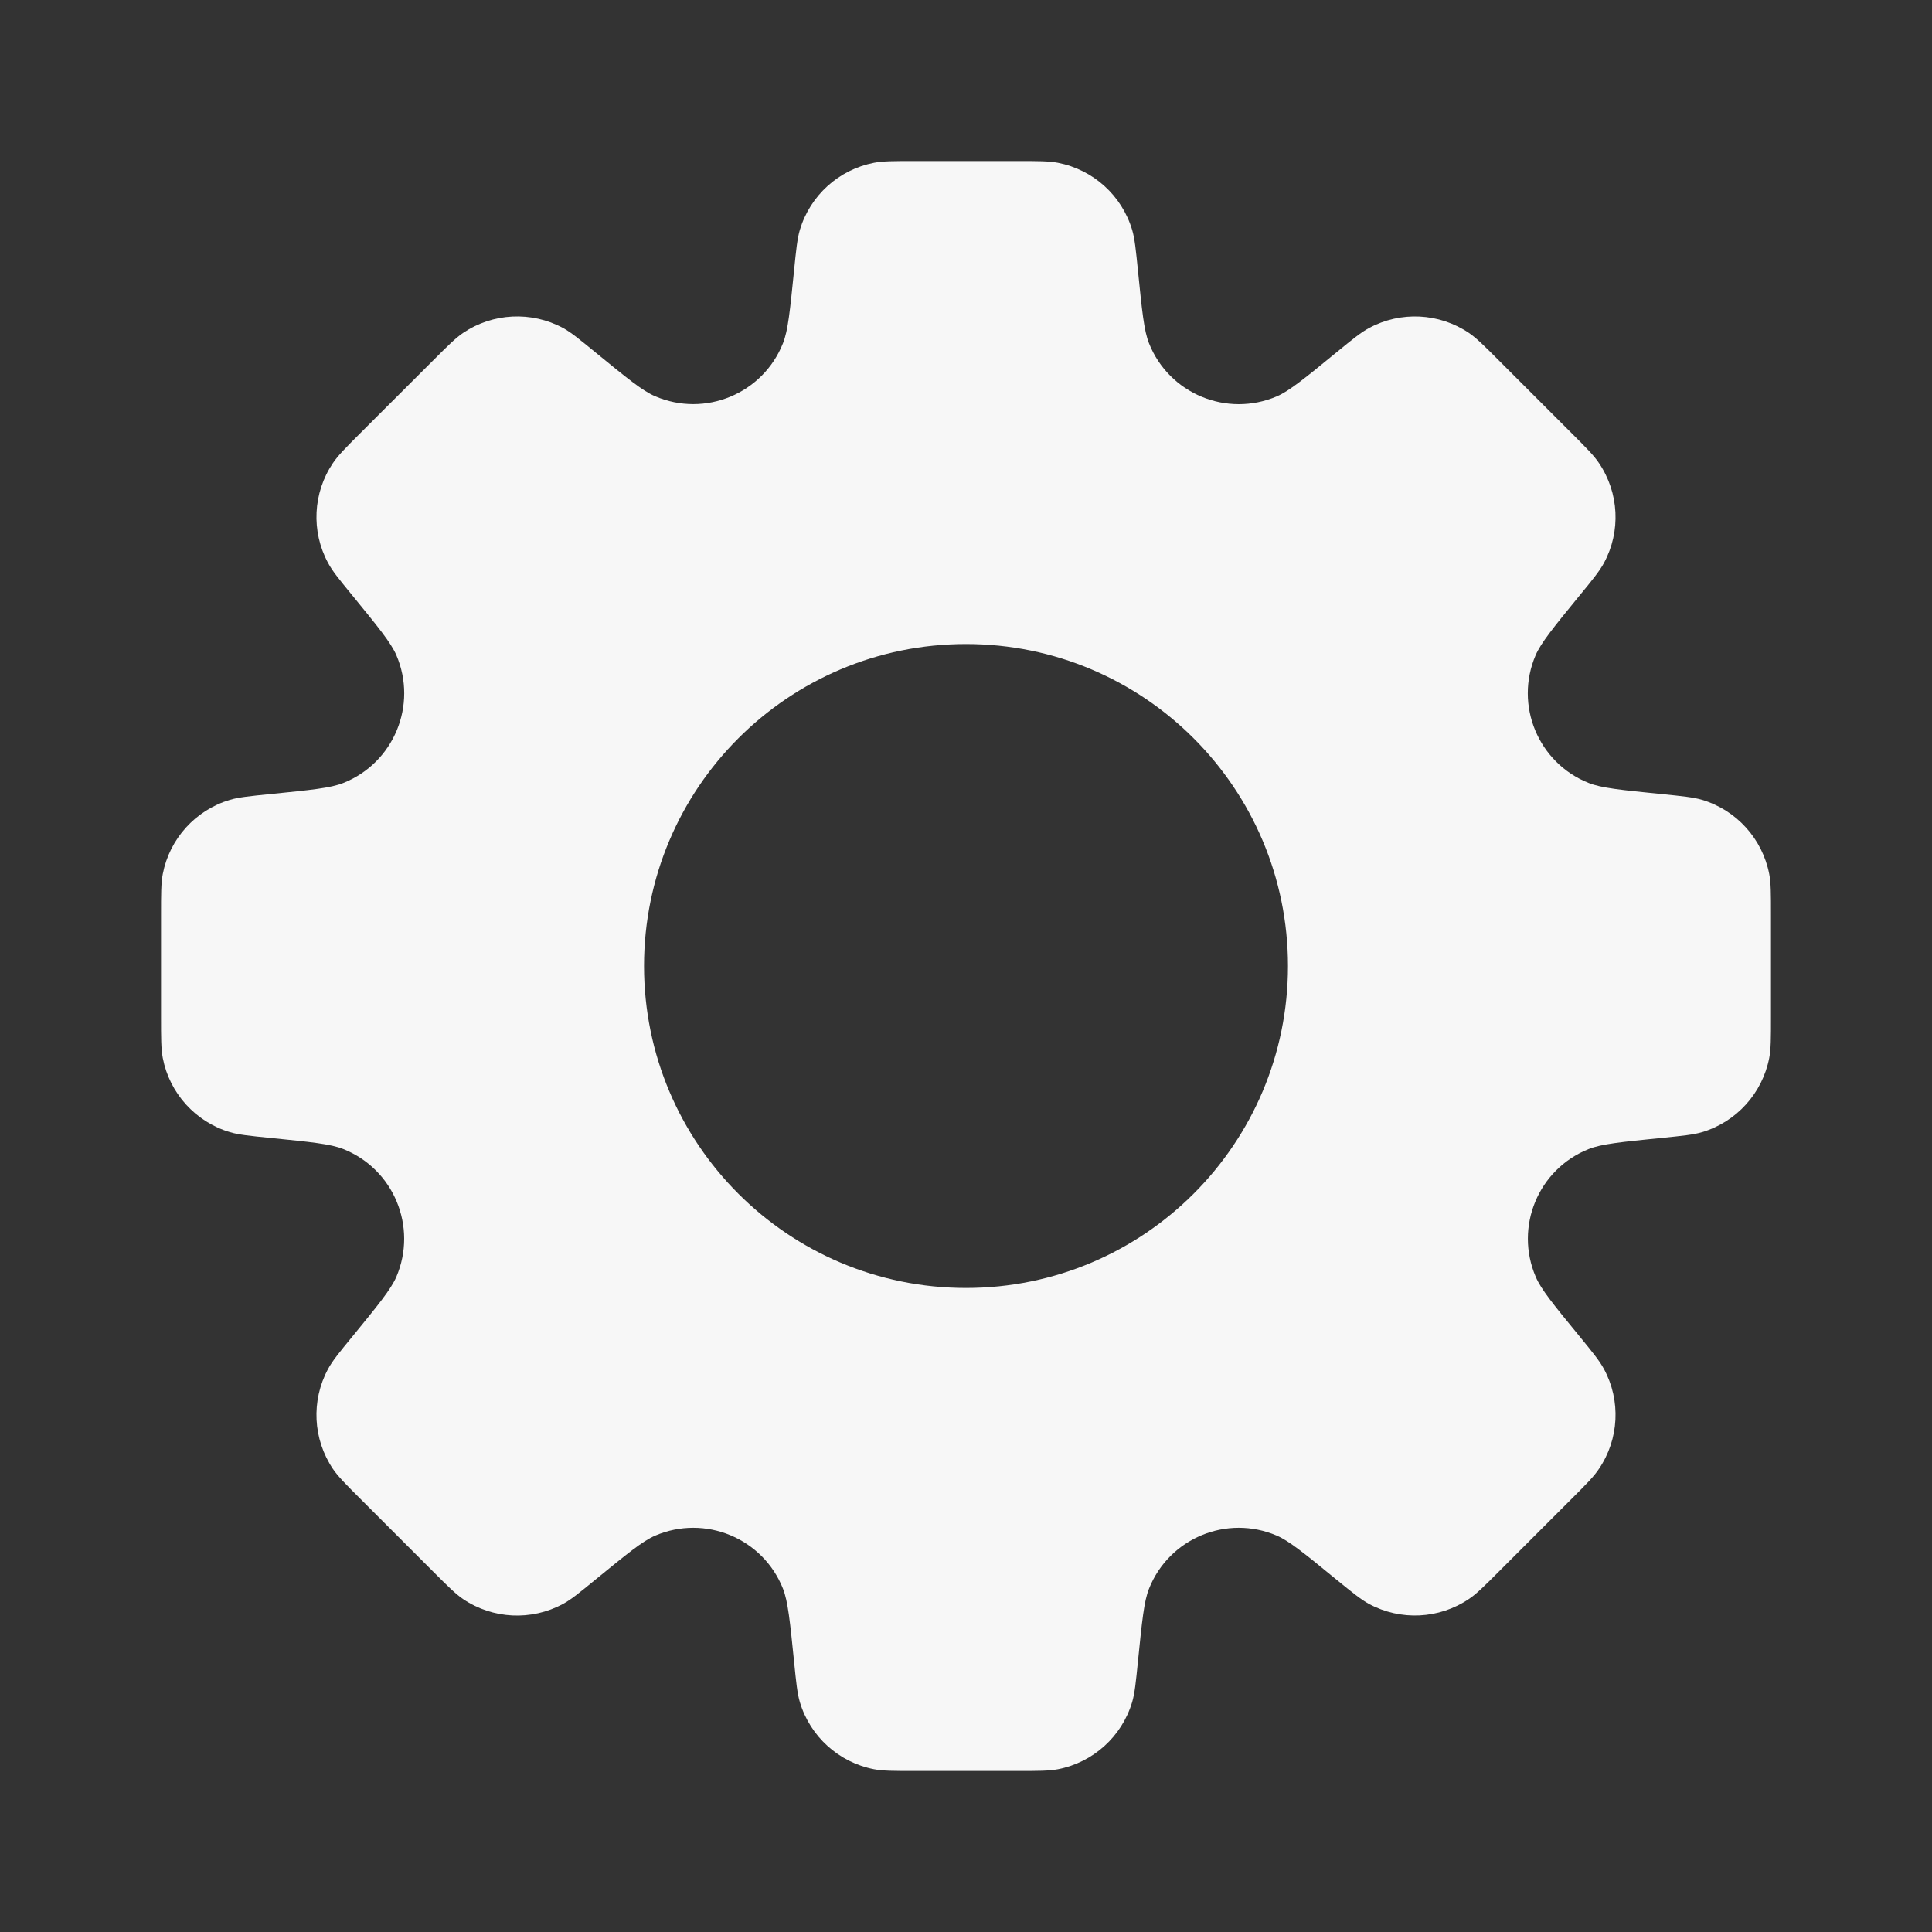<svg width="20" height="20" viewBox="0 0 20 20" fill="none" xmlns="http://www.w3.org/2000/svg">
<rect x="0" y="0" width="20" height="20" fill="#333333" stroke="none"/>
<g id="Setting_fill">
<path id="Subtract" fill-rule="evenodd" clip-rule="evenodd" d="M11.72 2.38C11.747 2.472 11.758 2.582 11.78 2.801C11.822 3.216 11.842 3.424 11.895 3.555C12.103 4.077 12.701 4.324 13.218 4.103C13.347 4.047 13.509 3.915 13.831 3.651L13.831 3.651L13.831 3.651C14.002 3.511 14.088 3.441 14.172 3.396C14.5 3.219 14.898 3.239 15.207 3.447C15.286 3.501 15.364 3.579 15.52 3.735L16.265 4.48C16.421 4.636 16.499 4.714 16.552 4.793C16.761 5.102 16.781 5.5 16.604 5.828C16.558 5.912 16.489 5.998 16.349 6.168C16.085 6.491 15.953 6.653 15.897 6.782C15.675 7.299 15.923 7.897 16.445 8.105C16.576 8.158 16.784 8.178 17.199 8.22C17.418 8.242 17.528 8.253 17.62 8.28C17.977 8.387 18.244 8.683 18.315 9.048C18.333 9.142 18.333 9.253 18.333 9.474V10.527C18.333 10.747 18.333 10.857 18.315 10.952C18.244 11.317 17.977 11.613 17.62 11.72C17.528 11.747 17.418 11.758 17.199 11.78C16.784 11.822 16.577 11.842 16.446 11.895C15.923 12.103 15.676 12.701 15.898 13.218C15.953 13.348 16.085 13.509 16.349 13.831L16.349 13.831L16.349 13.831C16.489 14.002 16.558 14.087 16.604 14.172C16.781 14.499 16.761 14.898 16.552 15.206C16.499 15.286 16.421 15.364 16.265 15.52L15.52 16.265C15.364 16.421 15.286 16.499 15.207 16.552C14.898 16.761 14.5 16.78 14.172 16.604C14.088 16.558 14.002 16.488 13.831 16.349L13.831 16.349L13.831 16.349C13.509 16.085 13.347 15.953 13.218 15.897C12.701 15.675 12.103 15.923 11.895 16.445C11.842 16.576 11.822 16.784 11.78 17.199L11.78 17.199C11.758 17.418 11.747 17.528 11.72 17.62C11.613 17.977 11.317 18.244 10.952 18.315C10.857 18.333 10.747 18.333 10.526 18.333H9.473C9.253 18.333 9.142 18.333 9.048 18.315C8.683 18.244 8.387 17.977 8.28 17.62C8.253 17.528 8.242 17.418 8.22 17.199C8.178 16.784 8.157 16.576 8.105 16.445C7.897 15.923 7.299 15.675 6.782 15.897C6.652 15.953 6.491 16.085 6.168 16.349C5.997 16.489 5.912 16.559 5.828 16.604C5.5 16.781 5.101 16.761 4.793 16.553C4.714 16.499 4.636 16.421 4.48 16.265L4.48 16.265L3.735 15.52L3.735 15.52C3.579 15.364 3.501 15.286 3.447 15.207C3.239 14.898 3.219 14.5 3.396 14.172C3.441 14.088 3.511 14.002 3.651 13.832L3.651 13.832C3.915 13.509 4.047 13.347 4.103 13.218C4.324 12.701 4.077 12.103 3.554 11.895C3.423 11.842 3.216 11.822 2.801 11.78L2.801 11.78C2.581 11.758 2.472 11.747 2.38 11.72C2.023 11.613 1.755 11.317 1.685 10.952C1.667 10.857 1.667 10.747 1.667 10.527V9.474C1.667 9.253 1.667 9.142 1.685 9.048C1.755 8.683 2.023 8.387 2.38 8.28C2.472 8.253 2.581 8.242 2.801 8.22C3.216 8.178 3.424 8.158 3.555 8.105C4.077 7.897 4.325 7.299 4.103 6.782C4.047 6.653 3.915 6.491 3.651 6.168C3.511 5.997 3.441 5.912 3.396 5.827C3.219 5.5 3.239 5.101 3.447 4.793C3.501 4.713 3.579 4.635 3.735 4.479L4.48 3.735C4.636 3.579 4.714 3.501 4.793 3.447C5.101 3.239 5.5 3.219 5.828 3.395C5.912 3.441 5.997 3.511 6.168 3.651L6.168 3.651L6.168 3.651C6.491 3.915 6.652 4.047 6.782 4.102C7.299 4.324 7.897 4.076 8.105 3.554C8.158 3.423 8.178 3.216 8.22 2.801C8.242 2.582 8.253 2.472 8.28 2.38C8.387 2.023 8.683 1.756 9.048 1.685C9.142 1.667 9.253 1.667 9.473 1.667H10.526C10.747 1.667 10.857 1.667 10.951 1.685C11.317 1.756 11.613 2.023 11.72 2.38ZM10 13.333C11.841 13.333 13.333 11.841 13.333 10C13.333 8.159 11.841 6.667 10 6.667C8.159 6.667 6.667 8.159 6.667 10C6.667 11.841 8.159 13.333 10 13.333Z" fill="#F7F7F7"/>
</g>
</svg>
